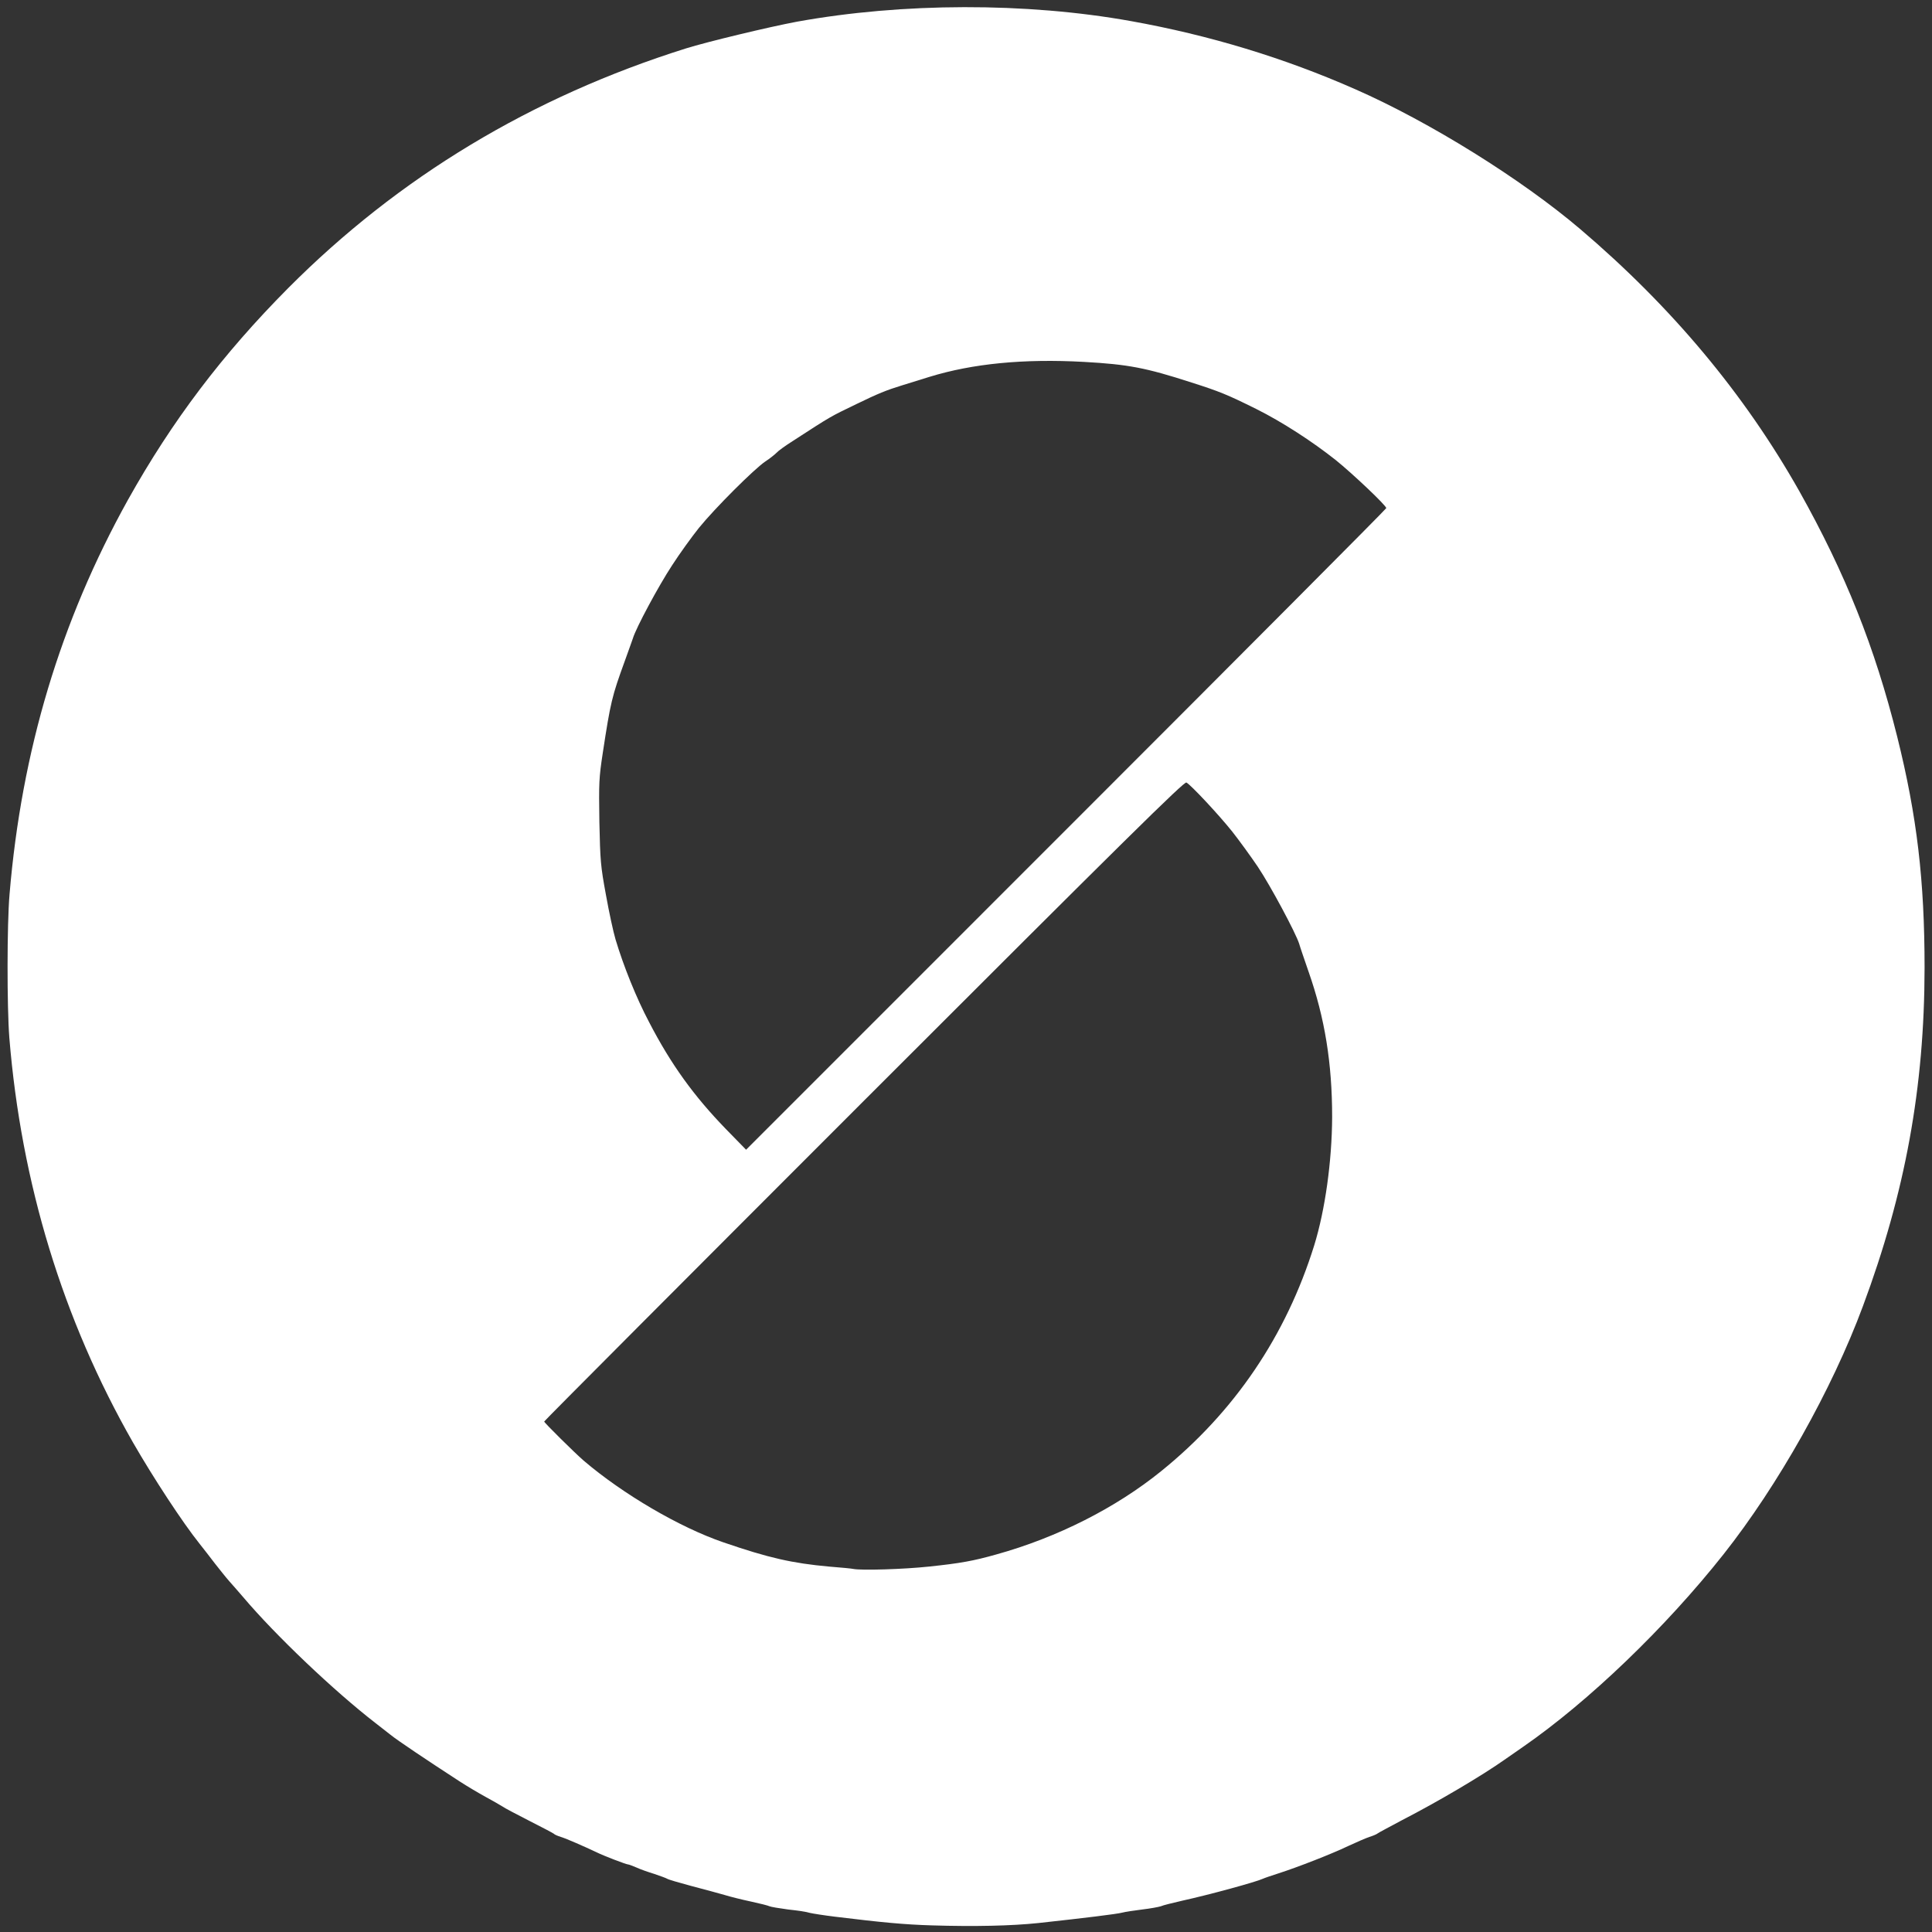 <?xml version="1.0" encoding="UTF-8"?>
<svg xmlns="http://www.w3.org/2000/svg" xmlns:xlink="http://www.w3.org/1999/xlink" width="64pt" height="64pt" viewBox="0 0 64 64" version="1.1">
<rect x="0" y="0" width="64" height="64" fill="#333333" stroke="none"/>
<g id="surface1">
<path style=" stroke:none;fill-rule:nonzero;fill:rgb(100%,100%,100%);fill-opacity:1;" d="M 30.879 63.781 C 29.957 63.754 29.223 63.684 27.652 63.492 C 27.301 63.449 26.93 63.391 26.828 63.367 C 26.727 63.332 26.398 63.285 26.105 63.254 C 25.812 63.215 25.535 63.168 25.492 63.148 C 25.449 63.125 25.172 63.055 24.879 62.992 C 24.586 62.93 24.191 62.832 24 62.773 C 23.809 62.719 23.316 62.582 22.906 62.477 C 22.496 62.367 22.137 62.262 22.105 62.238 C 22.078 62.219 21.887 62.148 21.68 62.078 C 21.477 62.016 21.207 61.922 21.082 61.863 C 20.953 61.809 20.832 61.762 20.805 61.762 C 20.746 61.762 19.988 61.473 19.762 61.359 C 19.348 61.164 18.773 60.91 18.582 60.852 C 18.469 60.816 18.363 60.77 18.348 60.746 C 18.332 60.73 17.973 60.539 17.547 60.324 C 17.121 60.105 16.715 59.895 16.641 59.84 C 16.566 59.793 16.316 59.648 16.078 59.52 C 15.844 59.391 15.461 59.164 15.227 59.012 C 14.191 58.34 13.152 57.645 12.934 57.465 C 12.875 57.418 12.652 57.242 12.438 57.078 C 11.066 56.016 9.129 54.176 8.055 52.906 C 7.922 52.754 7.719 52.516 7.594 52.379 C 7.477 52.246 7.266 51.98 7.113 51.785 C 6.969 51.594 6.746 51.309 6.613 51.141 C 6.047 50.434 5.078 48.953 4.406 47.785 C 2.078 43.711 0.703 39.195 0.309 34.375 C 0.23 33.367 0.23 30.613 0.316 29.625 C 0.715 24.871 2 20.586 4.238 16.559 C 5.703 13.938 7.371 11.734 9.547 9.543 C 13.211 5.863 17.602 3.215 22.719 1.605 C 23.43 1.383 25.477 0.891 26.398 0.719 C 29.895 0.086 33.984 0.074 37.465 0.699 C 40.055 1.164 42.535 1.914 44.906 2.961 C 47.367 4.043 50.406 5.938 52.348 7.59 C 55.387 10.176 57.785 13.051 59.602 16.266 C 61.129 18.988 62.105 21.434 62.848 24.406 C 63.504 27.039 63.754 29.172 63.754 32.055 C 63.75 36.031 63.113 39.504 61.711 43.27 C 60.684 46.039 58.895 49.211 57.094 51.488 C 55.168 53.922 52.625 56.363 50.453 57.867 C 50.203 58.039 49.93 58.23 49.84 58.293 C 49.094 58.82 47.633 59.684 46.441 60.297 C 46.039 60.512 45.676 60.703 45.637 60.734 C 45.605 60.762 45.477 60.816 45.359 60.852 C 45.242 60.891 44.922 61.031 44.652 61.156 C 44.113 61.414 42.992 61.852 42.348 62.059 C 42.129 62.129 41.898 62.207 41.84 62.234 C 41.617 62.34 40.074 62.762 39.172 62.961 C 38.852 63.035 38.527 63.113 38.453 63.148 C 38.379 63.172 38.105 63.223 37.84 63.254 C 37.578 63.285 37.273 63.332 37.172 63.359 C 36.992 63.406 35.941 63.535 34.398 63.703 C 33.504 63.797 32.277 63.824 30.879 63.781 Z M 30.773 51.895 C 31.82 51.785 32.246 51.707 33.008 51.492 C 35.031 50.93 36.969 49.945 38.465 48.734 C 40.895 46.77 42.602 44.25 43.535 41.254 C 43.898 40.078 44.121 38.469 44.129 37.012 C 44.129 35.215 43.887 33.723 43.348 32.188 C 43.207 31.777 43.062 31.359 43.035 31.258 C 42.922 30.902 42.086 29.34 41.668 28.715 C 41.43 28.363 41.047 27.836 40.816 27.543 C 40.363 26.977 39.449 26 39.301 25.922 C 39.23 25.879 37.312 27.77 28.617 36.465 C 22.793 42.289 18.027 47.07 18.027 47.09 C 18.027 47.129 19.031 48.121 19.332 48.383 C 20.641 49.5 22.512 50.594 23.957 51.09 C 25.465 51.609 26.25 51.785 27.465 51.895 C 27.863 51.926 28.223 51.961 28.266 51.973 C 28.539 52.027 29.938 51.984 30.773 51.895 Z M 45.922 16.832 C 45.922 16.746 44.812 15.695 44.25 15.242 C 43.457 14.613 42.465 13.973 41.621 13.551 C 40.668 13.078 40.406 12.969 39.473 12.672 C 37.953 12.18 37.371 12.07 35.902 11.988 C 33.914 11.879 32.223 12.043 30.789 12.484 C 30.5 12.574 30.086 12.703 29.867 12.77 C 29.371 12.922 29.082 13.039 28.375 13.383 C 27.488 13.812 27.562 13.766 26.262 14.609 C 26.02 14.762 25.781 14.934 25.727 14.996 C 25.668 15.055 25.504 15.188 25.355 15.285 C 24.988 15.531 23.684 16.832 23.152 17.488 C 22.918 17.781 22.512 18.34 22.262 18.73 C 21.812 19.414 21.062 20.812 20.965 21.148 C 20.934 21.23 20.812 21.586 20.688 21.922 C 20.273 23.062 20.223 23.266 19.969 24.934 C 19.84 25.781 19.836 25.926 19.855 27.227 C 19.883 28.523 19.895 28.684 20.074 29.652 C 20.176 30.223 20.32 30.887 20.391 31.121 C 20.652 31.996 21.082 33.066 21.5 33.855 C 22.23 35.266 22.988 36.309 24.047 37.402 L 24.715 38.086 L 35.316 27.484 C 41.148 21.652 45.922 16.859 45.922 16.832 Z M 45.922 16.832 "/>
</g>
</svg>
